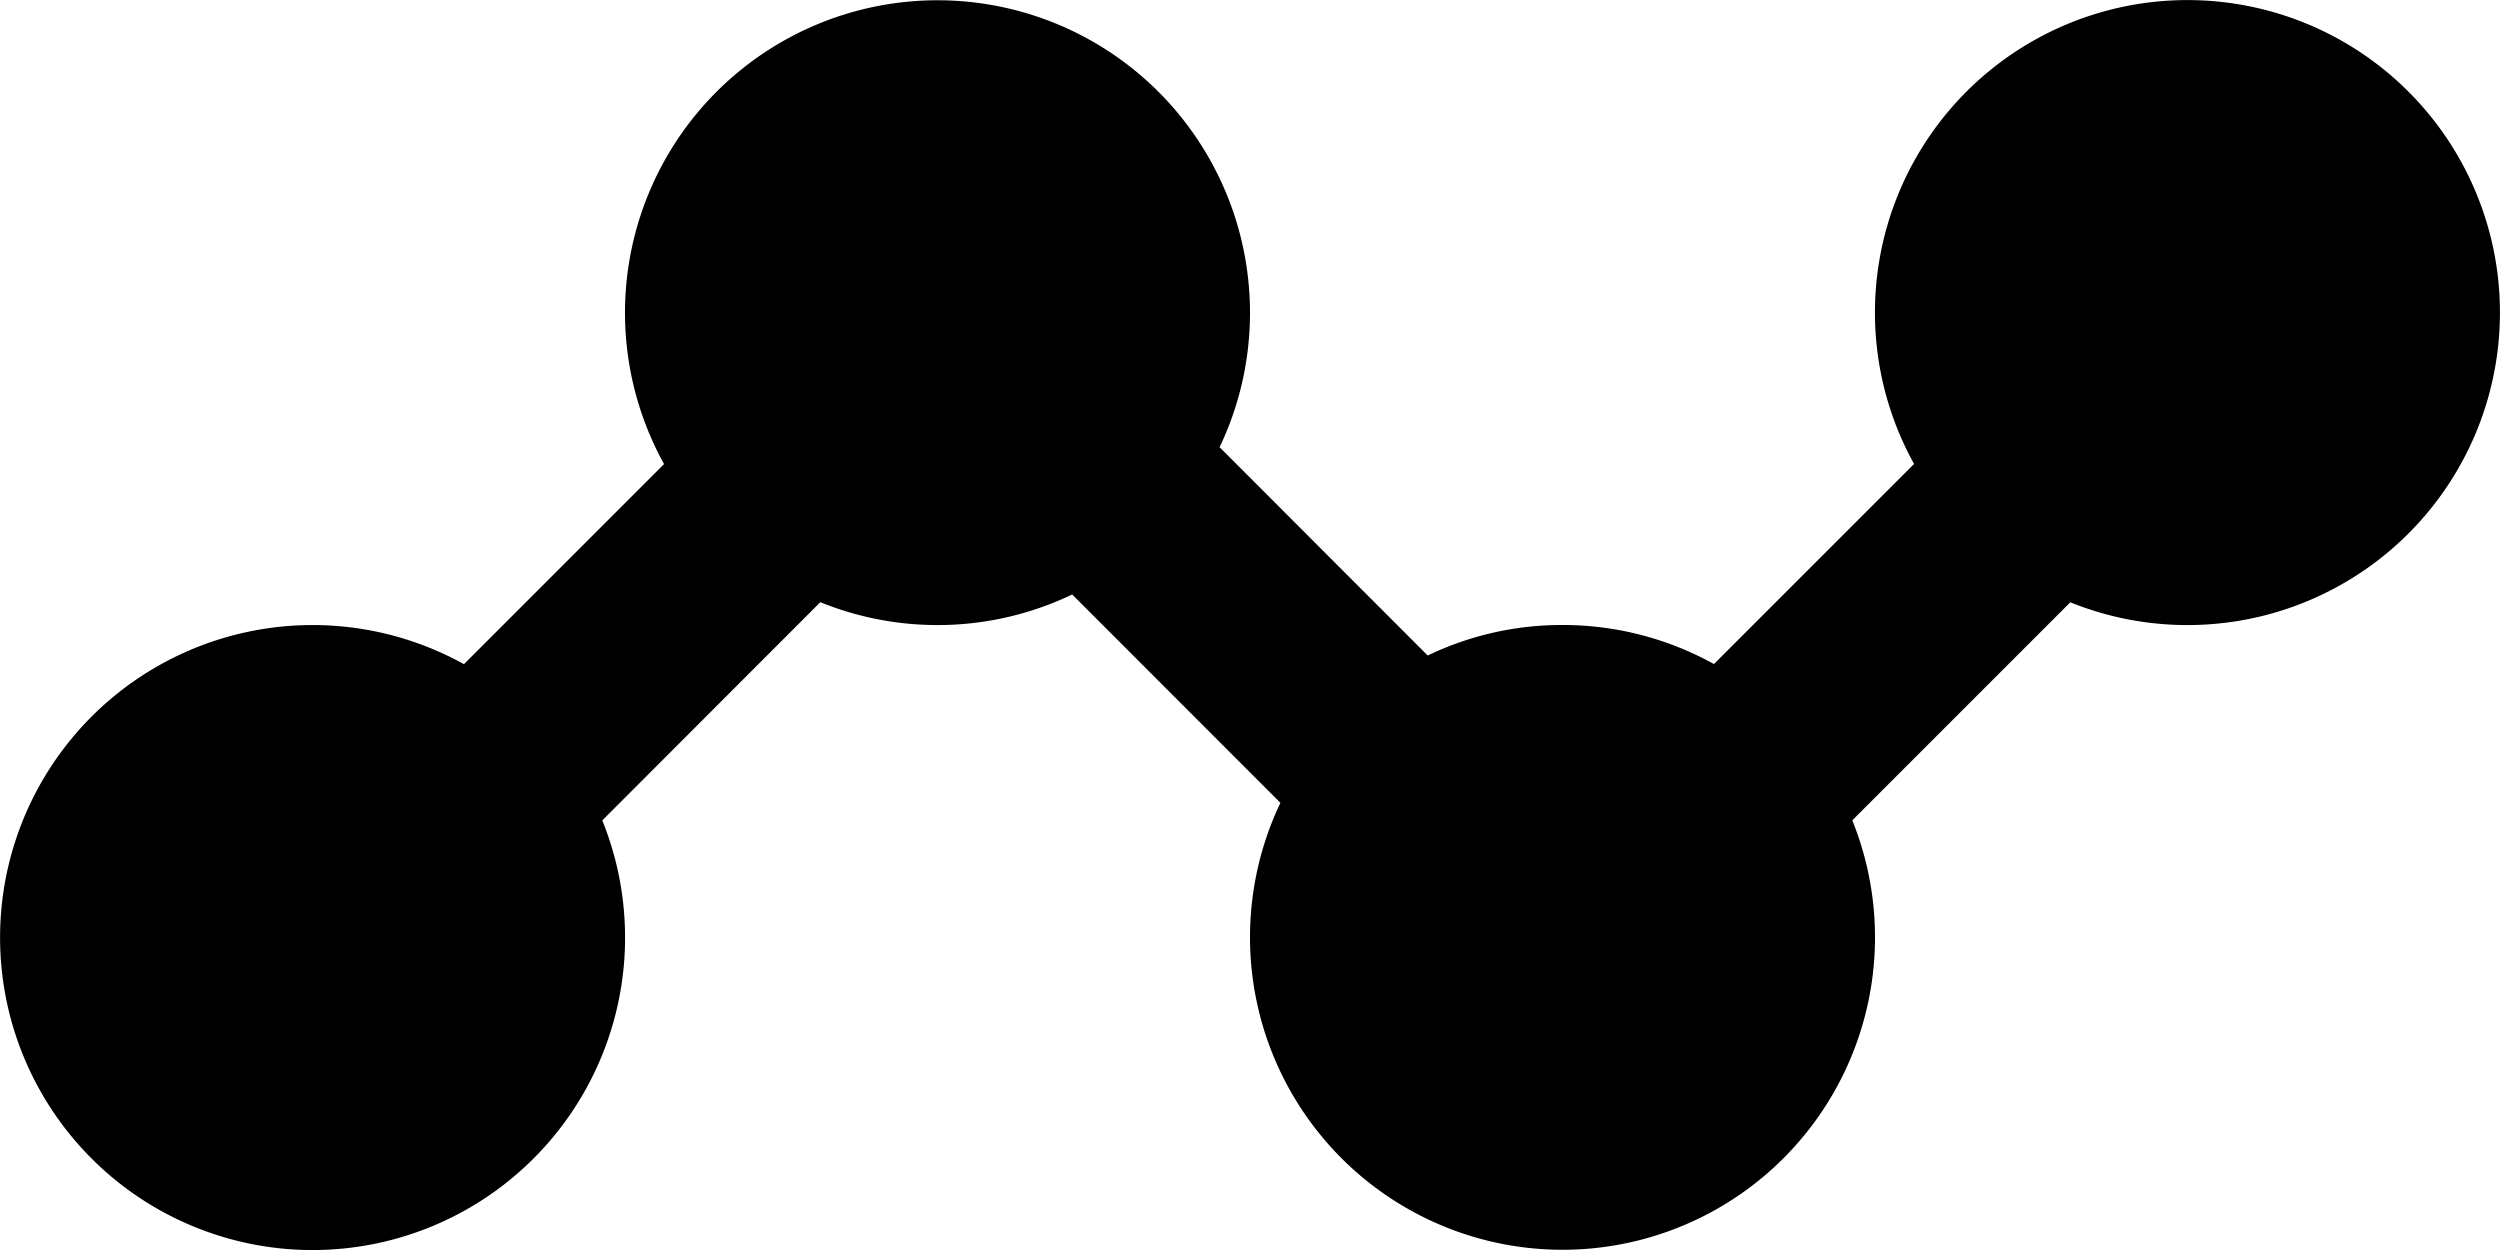 <svg viewBox="0 0 24 12" fill="none" xmlns="http://www.w3.org/2000/svg"><path d="M12 3c0 .463-.105.902-.292 1.293l1.998 2A2.97 2.97 0 0115 6a2.99 2.99 0 011.454.375l1.921-1.921a3 3 0 111.5 1.328l-2.093 2.093a3 3 0 11-5.49-.168l-1.999-2a2.992 2.992 0 01-2.418.074L5.782 7.876a3 3 0 11-1.328-1.5l1.921-1.921A3 3 0 1112 3z" fill="currentColor"/></svg>